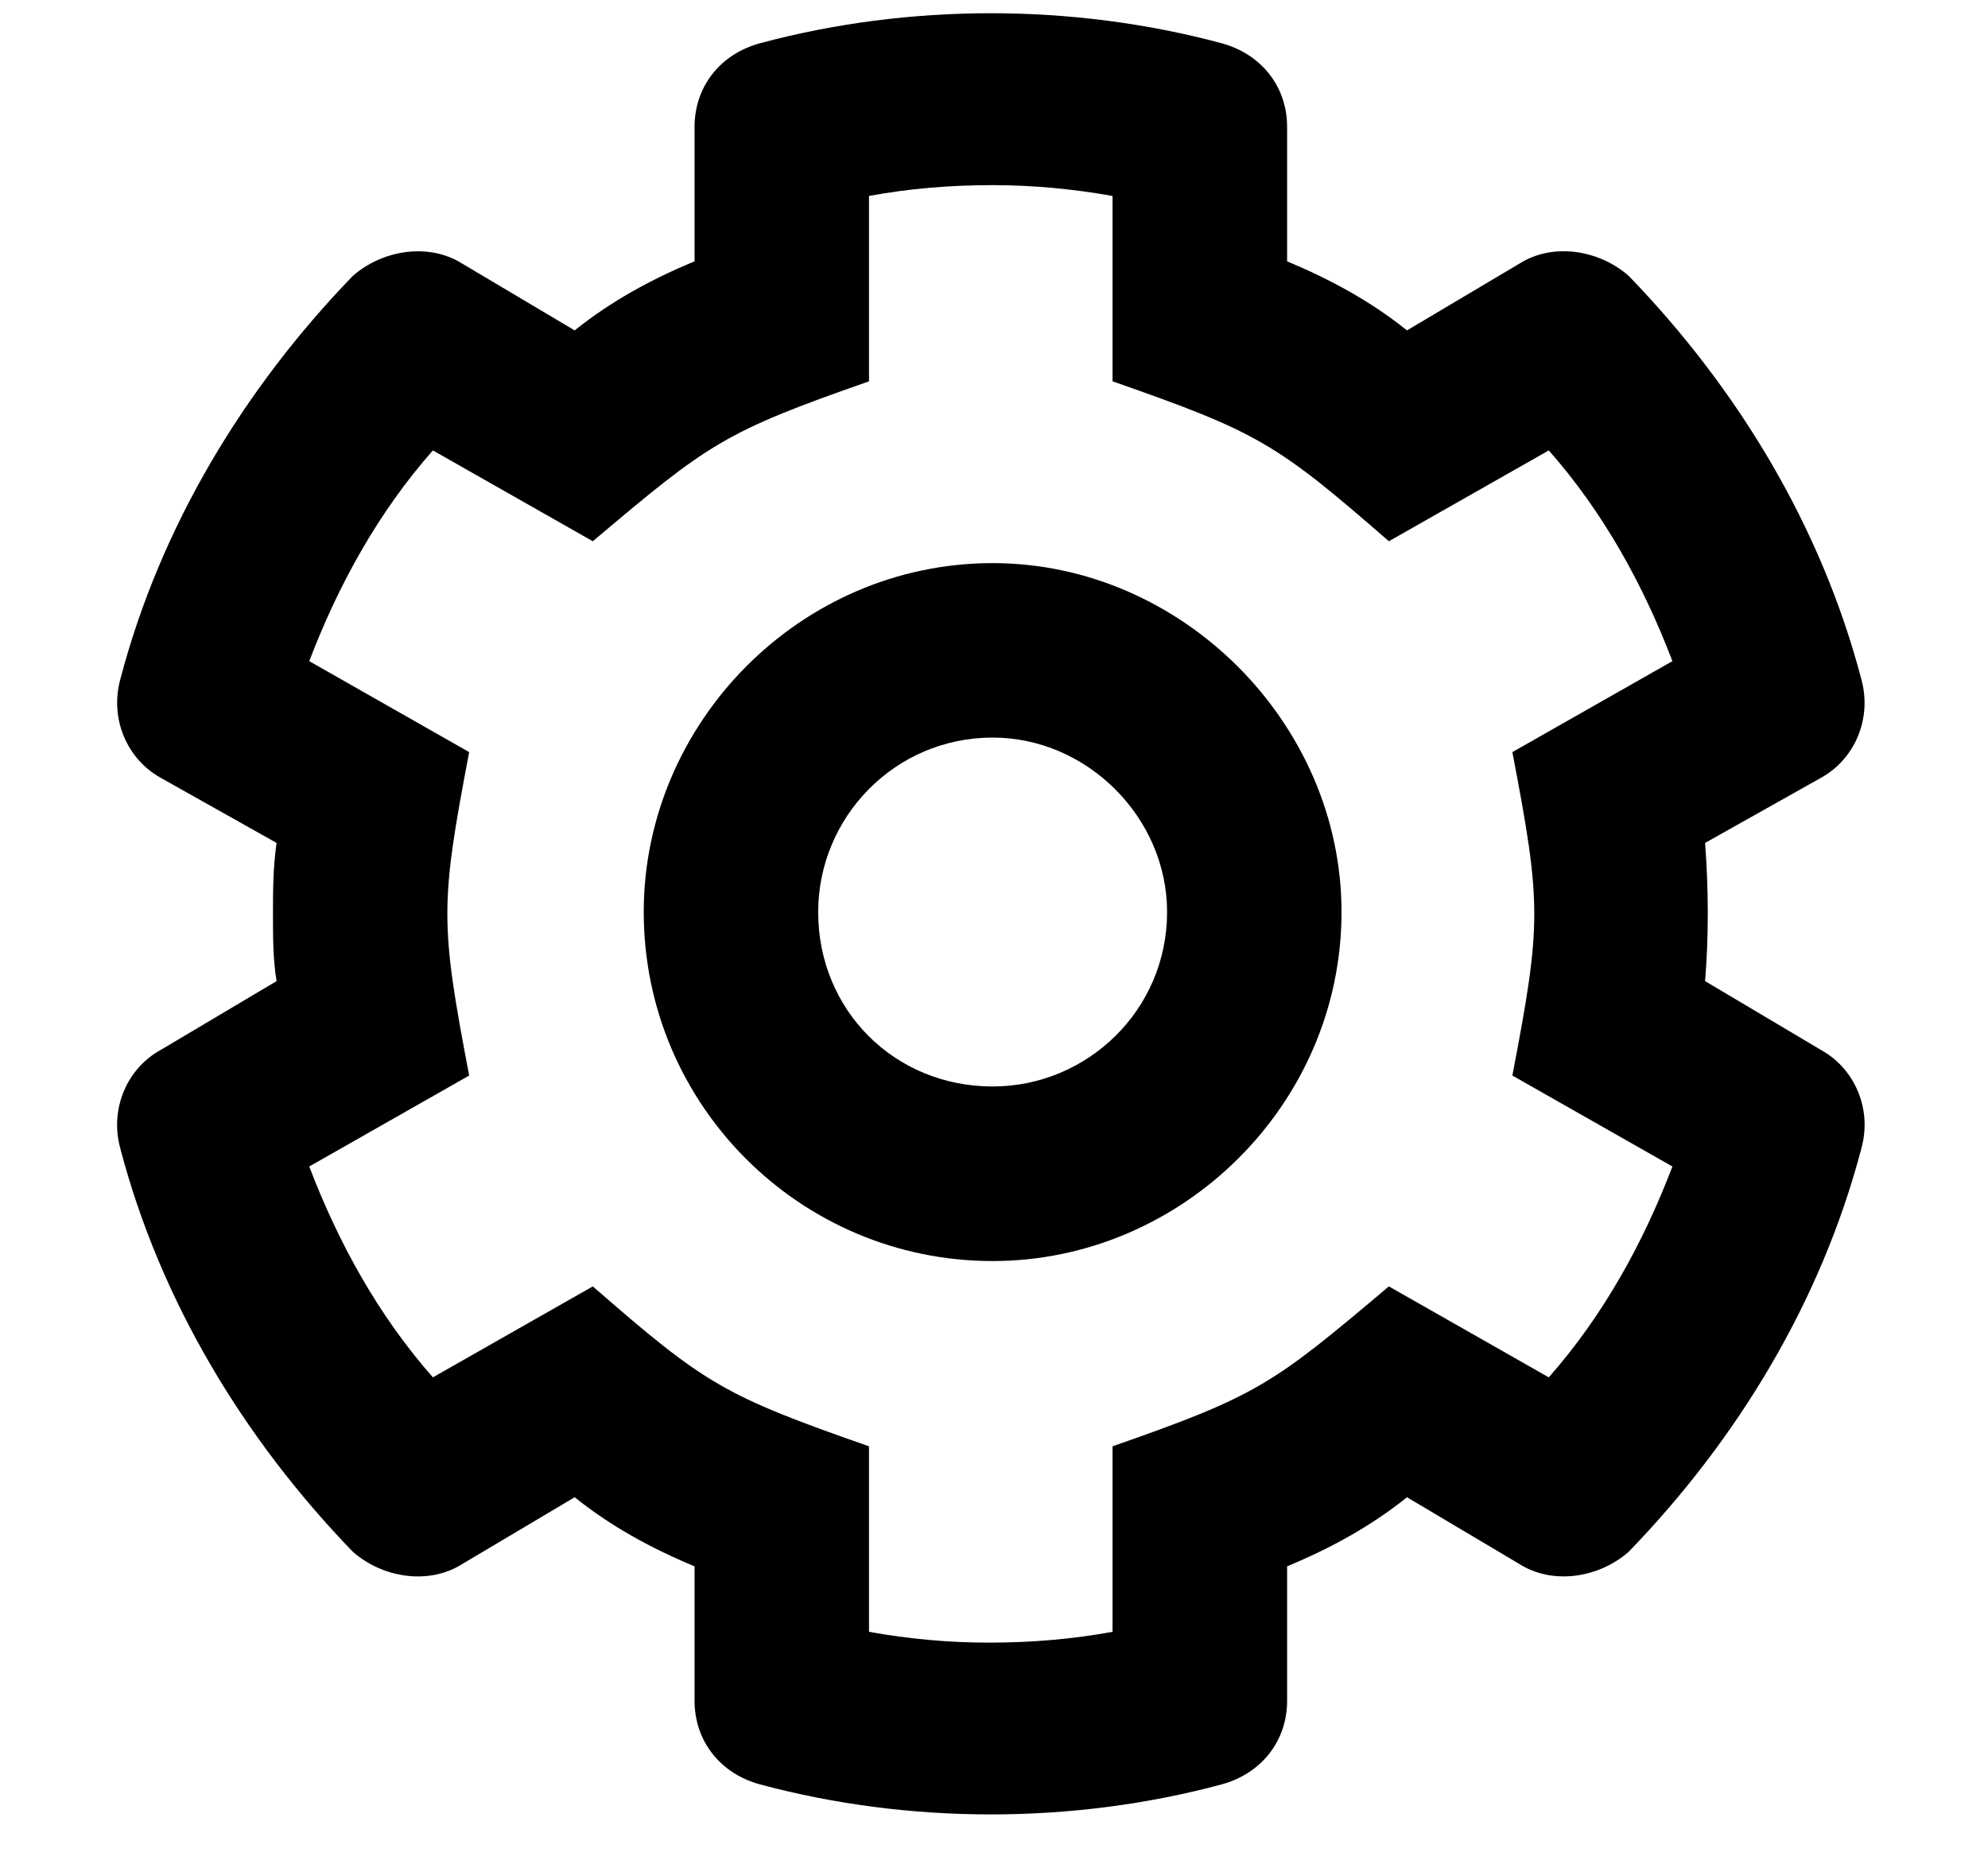 <svg width="16" height="15" viewBox="0 0 16 15" fill="none" xmlns="http://www.w3.org/2000/svg">
<path d="M13.723 6.784L14.659 6.258C14.922 6.112 15.069 5.79 14.981 5.468C14.659 4.239 13.986 3.127 13.108 2.22C12.875 2.016 12.524 1.957 12.26 2.103L11.324 2.659C11.032 2.425 10.71 2.25 10.359 2.103V1.021C10.359 0.699 10.154 0.436 9.832 0.348C8.633 0.026 7.316 0.026 6.117 0.348C5.795 0.435 5.59 0.699 5.59 1.021V2.103C5.239 2.249 4.917 2.425 4.625 2.659L3.689 2.103C3.425 1.958 3.074 2.016 2.84 2.22C1.963 3.127 1.29 4.239 0.968 5.468C0.881 5.79 1.027 6.111 1.29 6.258L2.226 6.784C2.197 6.989 2.197 7.164 2.197 7.369C2.197 7.545 2.197 7.72 2.226 7.896L1.29 8.452C1.027 8.597 0.88 8.92 0.968 9.242C1.29 10.47 1.963 11.582 2.84 12.489C3.074 12.694 3.425 12.752 3.689 12.606L4.625 12.05C4.917 12.284 5.239 12.46 5.59 12.606V13.688C5.59 14.01 5.795 14.274 6.117 14.361C7.316 14.683 8.633 14.683 9.832 14.361C10.154 14.273 10.359 14.01 10.359 13.688V12.606C10.71 12.46 11.032 12.284 11.324 12.05L12.26 12.606C12.524 12.752 12.875 12.693 13.108 12.489C13.986 11.582 14.659 10.47 14.981 9.242C15.07 8.92 14.922 8.598 14.659 8.452L13.723 7.896C13.752 7.545 13.752 7.165 13.723 6.784ZM12.172 8.656L13.46 9.388C13.226 10.002 12.904 10.587 12.465 11.085L11.178 10.353C10.242 11.143 10.125 11.231 8.954 11.64V13.133C8.633 13.191 8.311 13.22 7.96 13.22C7.638 13.22 7.316 13.191 6.994 13.133V11.64C5.824 11.231 5.678 11.143 4.771 10.353L3.484 11.085C3.045 10.587 2.723 10.002 2.489 9.388L3.776 8.656C3.542 7.428 3.542 7.282 3.776 6.053L2.489 5.321C2.723 4.707 3.045 4.122 3.484 3.625L4.771 4.356C5.707 3.566 5.824 3.478 6.994 3.069V1.577C7.316 1.518 7.638 1.49 7.989 1.49C8.311 1.49 8.633 1.52 8.954 1.577V3.069C10.125 3.478 10.271 3.566 11.178 4.356L12.465 3.625C12.904 4.122 13.226 4.707 13.46 5.321L12.172 6.053C12.407 7.282 12.407 7.428 12.172 8.656ZM7.989 4.532C6.439 4.532 5.181 5.819 5.181 7.34C5.181 8.891 6.439 10.149 7.989 10.149C9.51 10.149 10.797 8.891 10.797 7.34C10.797 5.819 9.51 4.532 7.989 4.532ZM7.989 8.744C7.199 8.744 6.585 8.13 6.585 7.34C6.585 6.58 7.199 5.936 7.989 5.936C8.75 5.936 9.393 6.58 9.393 7.34C9.393 8.13 8.75 8.744 7.989 8.744Z" fill="black"/>
</svg>
